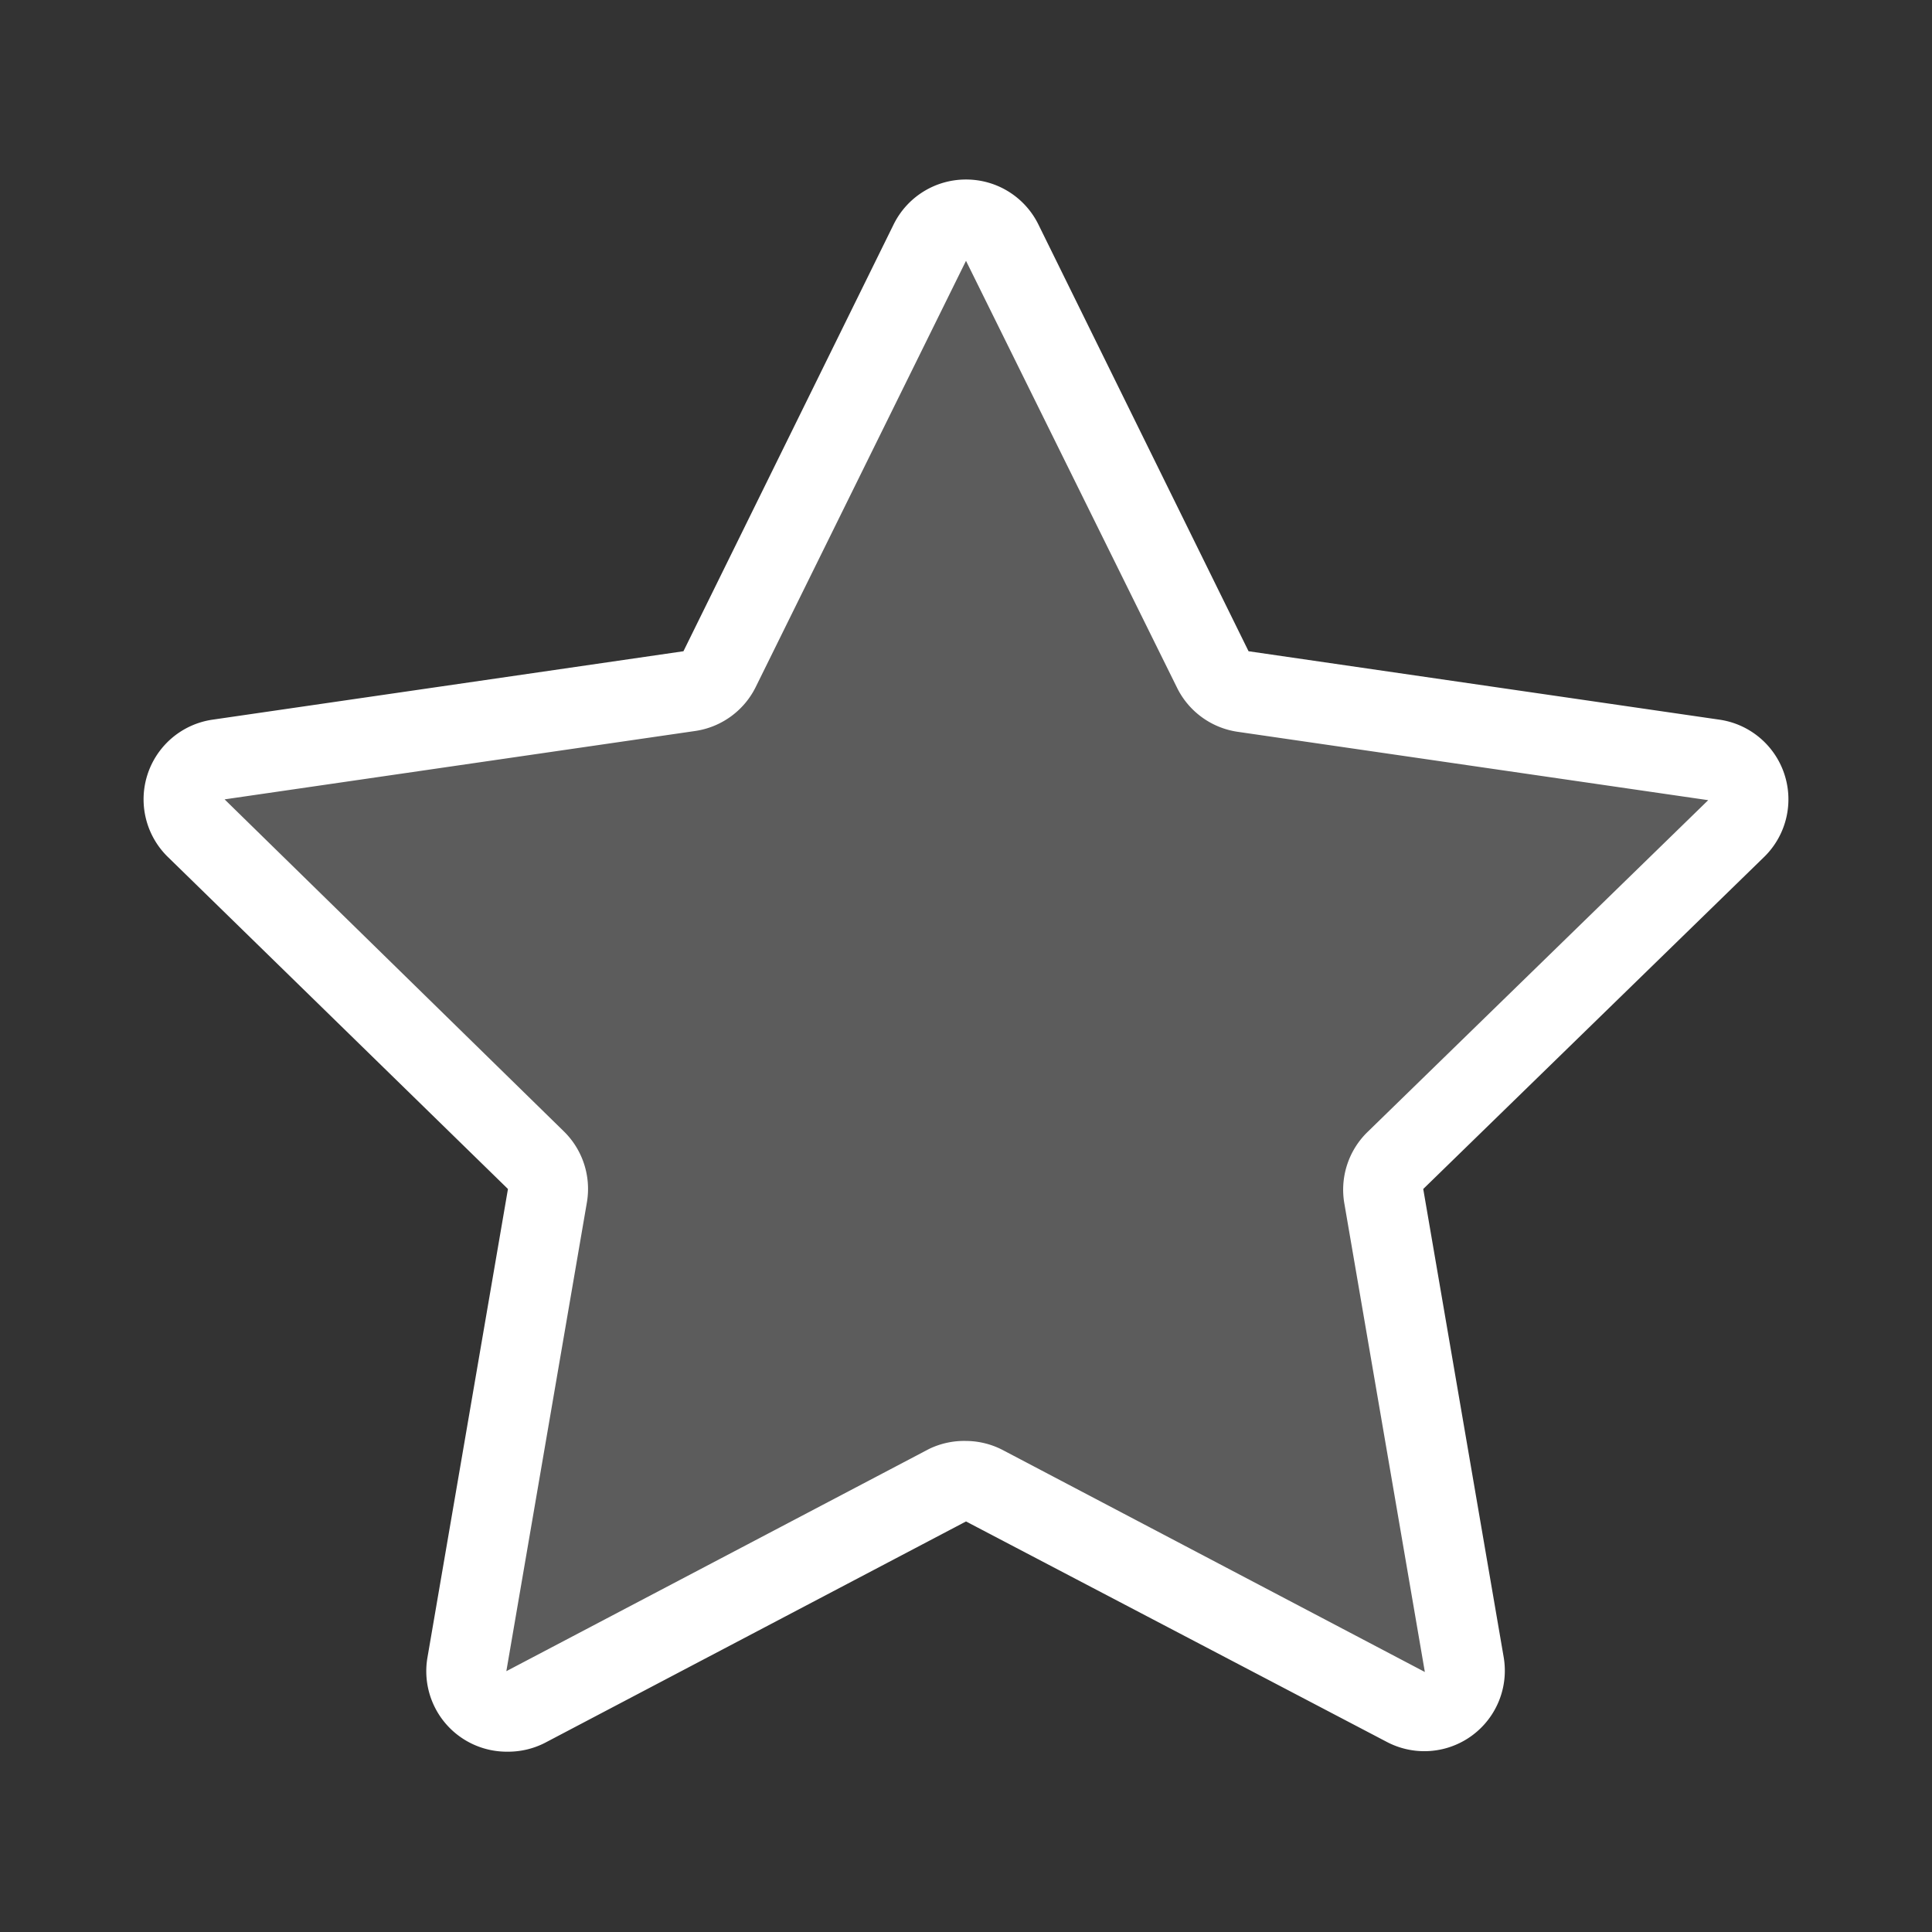 <svg xmlns="http://www.w3.org/2000/svg" viewBox="0 0 24 24"><rect x="0" y="0" width="24" height="24" fill="#333333" stroke="none"/><defs><style>.cls-1{fill:none;}.cls-2,.cls-3{fill:#fff;}.cls-2{opacity:0.2;}</style></defs><title>toolbarAsset 11</title><g id="Layer_2" data-name="Layer 2"><g id="Layer_1-2" data-name="Layer 1"><g id="edit_icon" data-name="edit icon"><rect class="cls-1" width="24" height="24"/><rect class="cls-1" width="24" height="24"/><path class="cls-2" d="M12.45,3l2.61,5.3a.5.5,0,0,0,.38.27l5.85.85a.5.5,0,0,1,.28.85l-4.23,4.12a.5.5,0,0,0-.14.44l1,5.82a.5.5,0,0,1-.73.53l-5.23-2.75a.5.5,0,0,0-.47,0L6.54,21.2a.5.5,0,0,1-.72-.53l1-5.82a.5.5,0,0,0-.14-.44L2.44,10.29a.5.5,0,0,1,.27-.85l5.85-.85a.5.5,0,0,0,.38-.27L11.55,3A.5.5,0,0,1,12.45,3Z"/><g id="fave_icon" data-name="fave icon"><path class="cls-3" d="M6.31,21.76a1,1,0,0,1-1-1.17l1-5.82L2.09,10.65a1,1,0,0,1,.55-1.71l5.85-.85,2.61-5.3a1,1,0,0,1,.9-.56h0a1,1,0,0,1,.9.56l2.61,5.3,5.85.85a1,1,0,0,1,.55,1.71l-4.23,4.12,1,5.82a1,1,0,0,1-1.45,1.05L12,18.9,6.77,21.65A1,1,0,0,1,6.31,21.76ZM12,17.9a1,1,0,0,1,.47.12l5.23,2.75-1-5.82a1,1,0,0,1,.29-.89l4.23-4.12-5.85-.85a1,1,0,0,1-.75-.55L12,3.24h0L9.39,8.53a1,1,0,0,1-.75.55l-5.85.85L7,14.05a1,1,0,0,1,.29.89l-1,5.82L11.54,18A1,1,0,0,1,12,17.9Z"/></g></g></g></g></svg>